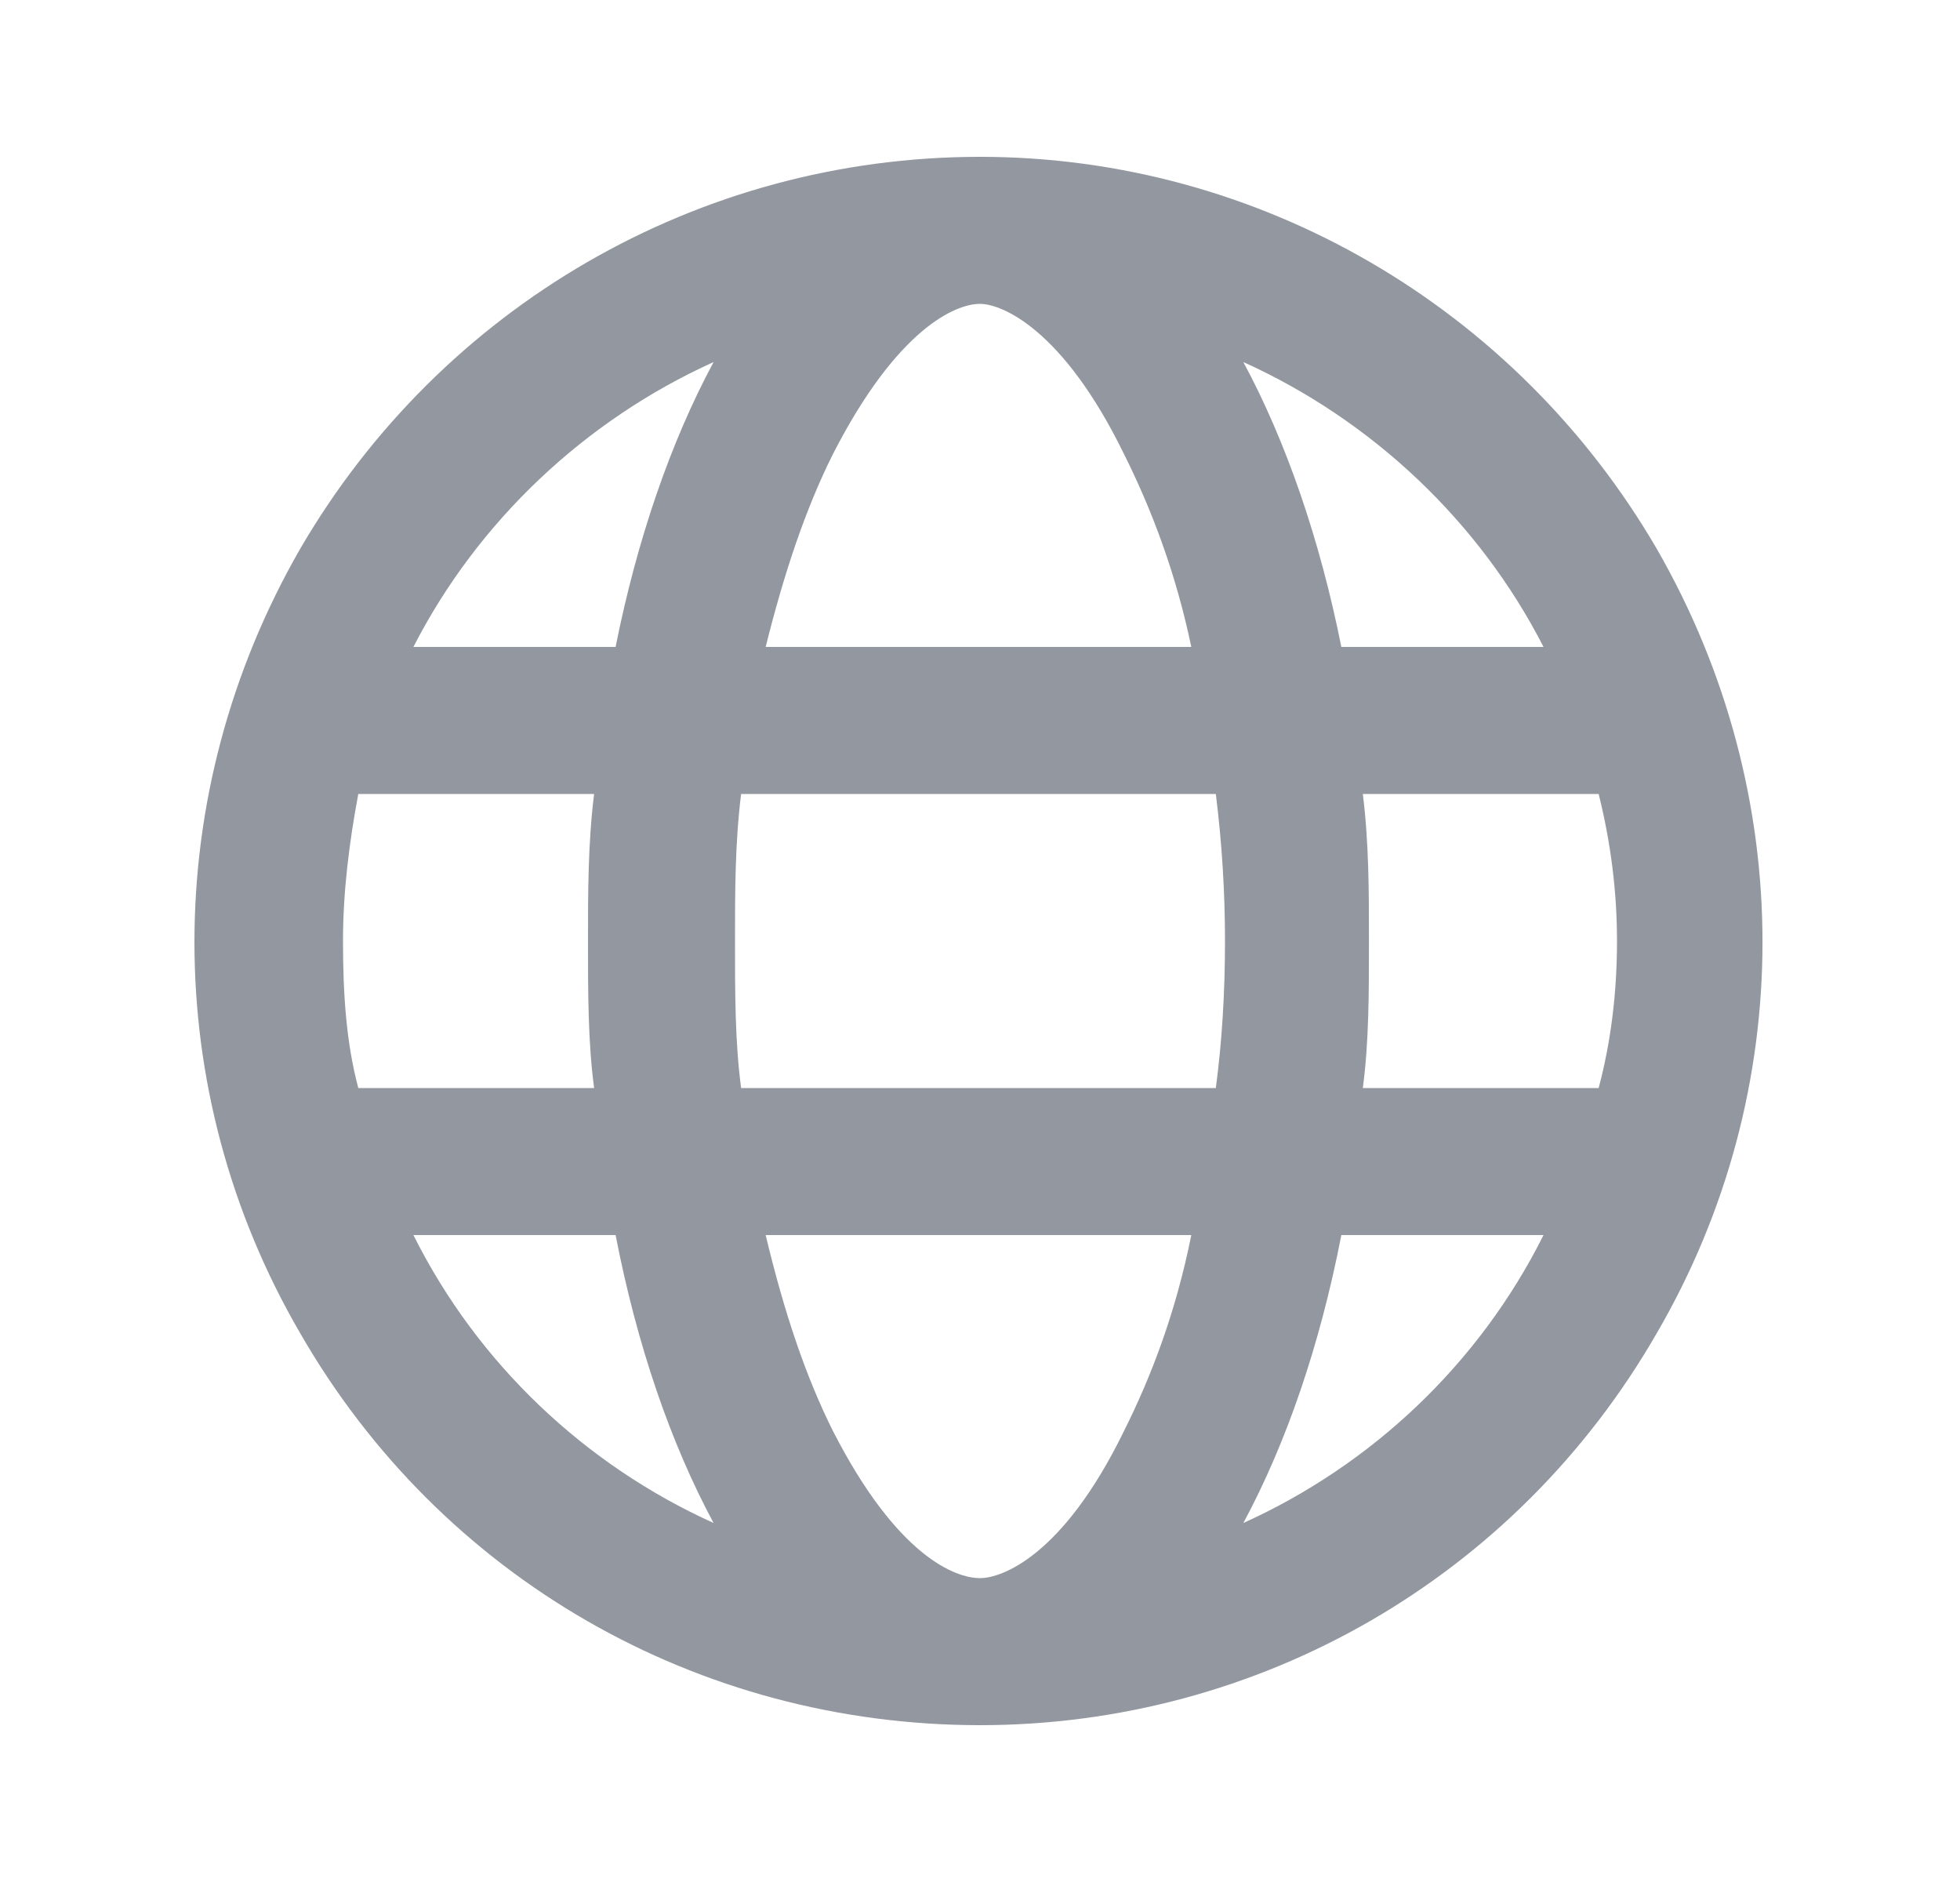 <svg width="25" height="24" viewBox="0 0 25 24" fill="none" xmlns="http://www.w3.org/2000/svg">
<path d="M12.5 20.125C12.773 20.125 13.555 19.852 14.336 18.25C14.688 17.547 15 16.727 15.195 15.75H9.766C10 16.727 10.273 17.547 10.625 18.25C11.445 19.852 12.188 20.125 12.5 20.125ZM9.453 13.875H15.508C15.586 13.289 15.625 12.664 15.625 12C15.625 11.375 15.586 10.75 15.508 10.125H9.453C9.375 10.75 9.375 11.375 9.375 12C9.375 12.664 9.375 13.289 9.453 13.875ZM9.766 8.25H15.195C15 7.312 14.688 6.492 14.336 5.789C13.555 4.188 12.773 3.875 12.5 3.875C12.188 3.875 11.445 4.188 10.625 5.789C10.273 6.492 10 7.312 9.766 8.25ZM17.383 10.125C17.461 10.75 17.461 11.375 17.461 12C17.461 12.664 17.461 13.289 17.383 13.875H20.391C20.547 13.289 20.625 12.664 20.625 12C20.625 11.375 20.547 10.75 20.391 10.125H17.383ZM19.688 8.25C18.867 6.648 17.5 5.359 15.859 4.617C16.406 5.633 16.836 6.883 17.109 8.25H19.688ZM7.852 8.25C8.125 6.883 8.555 5.633 9.102 4.617C7.461 5.359 6.094 6.648 5.273 8.25H7.852ZM4.57 10.125C4.453 10.75 4.375 11.375 4.375 12C4.375 12.664 4.414 13.289 4.57 13.875H7.578C7.5 13.289 7.5 12.664 7.5 12C7.5 11.375 7.5 10.75 7.578 10.125H4.57ZM15.859 19.422C17.5 18.68 18.867 17.391 19.688 15.75H17.109C16.836 17.156 16.406 18.406 15.859 19.422ZM9.102 19.422C8.555 18.406 8.125 17.156 7.852 15.75H5.273C6.094 17.391 7.461 18.68 9.102 19.422ZM12.5 22C8.906 22 5.625 20.125 3.828 17C2.031 13.914 2.031 10.125 3.828 7C5.625 3.914 8.906 2 12.5 2C16.055 2 19.336 3.914 21.133 7C22.93 10.125 22.93 13.914 21.133 17C19.336 20.125 16.055 22 12.5 22Z" fill="#9297A0"/>
</svg>
